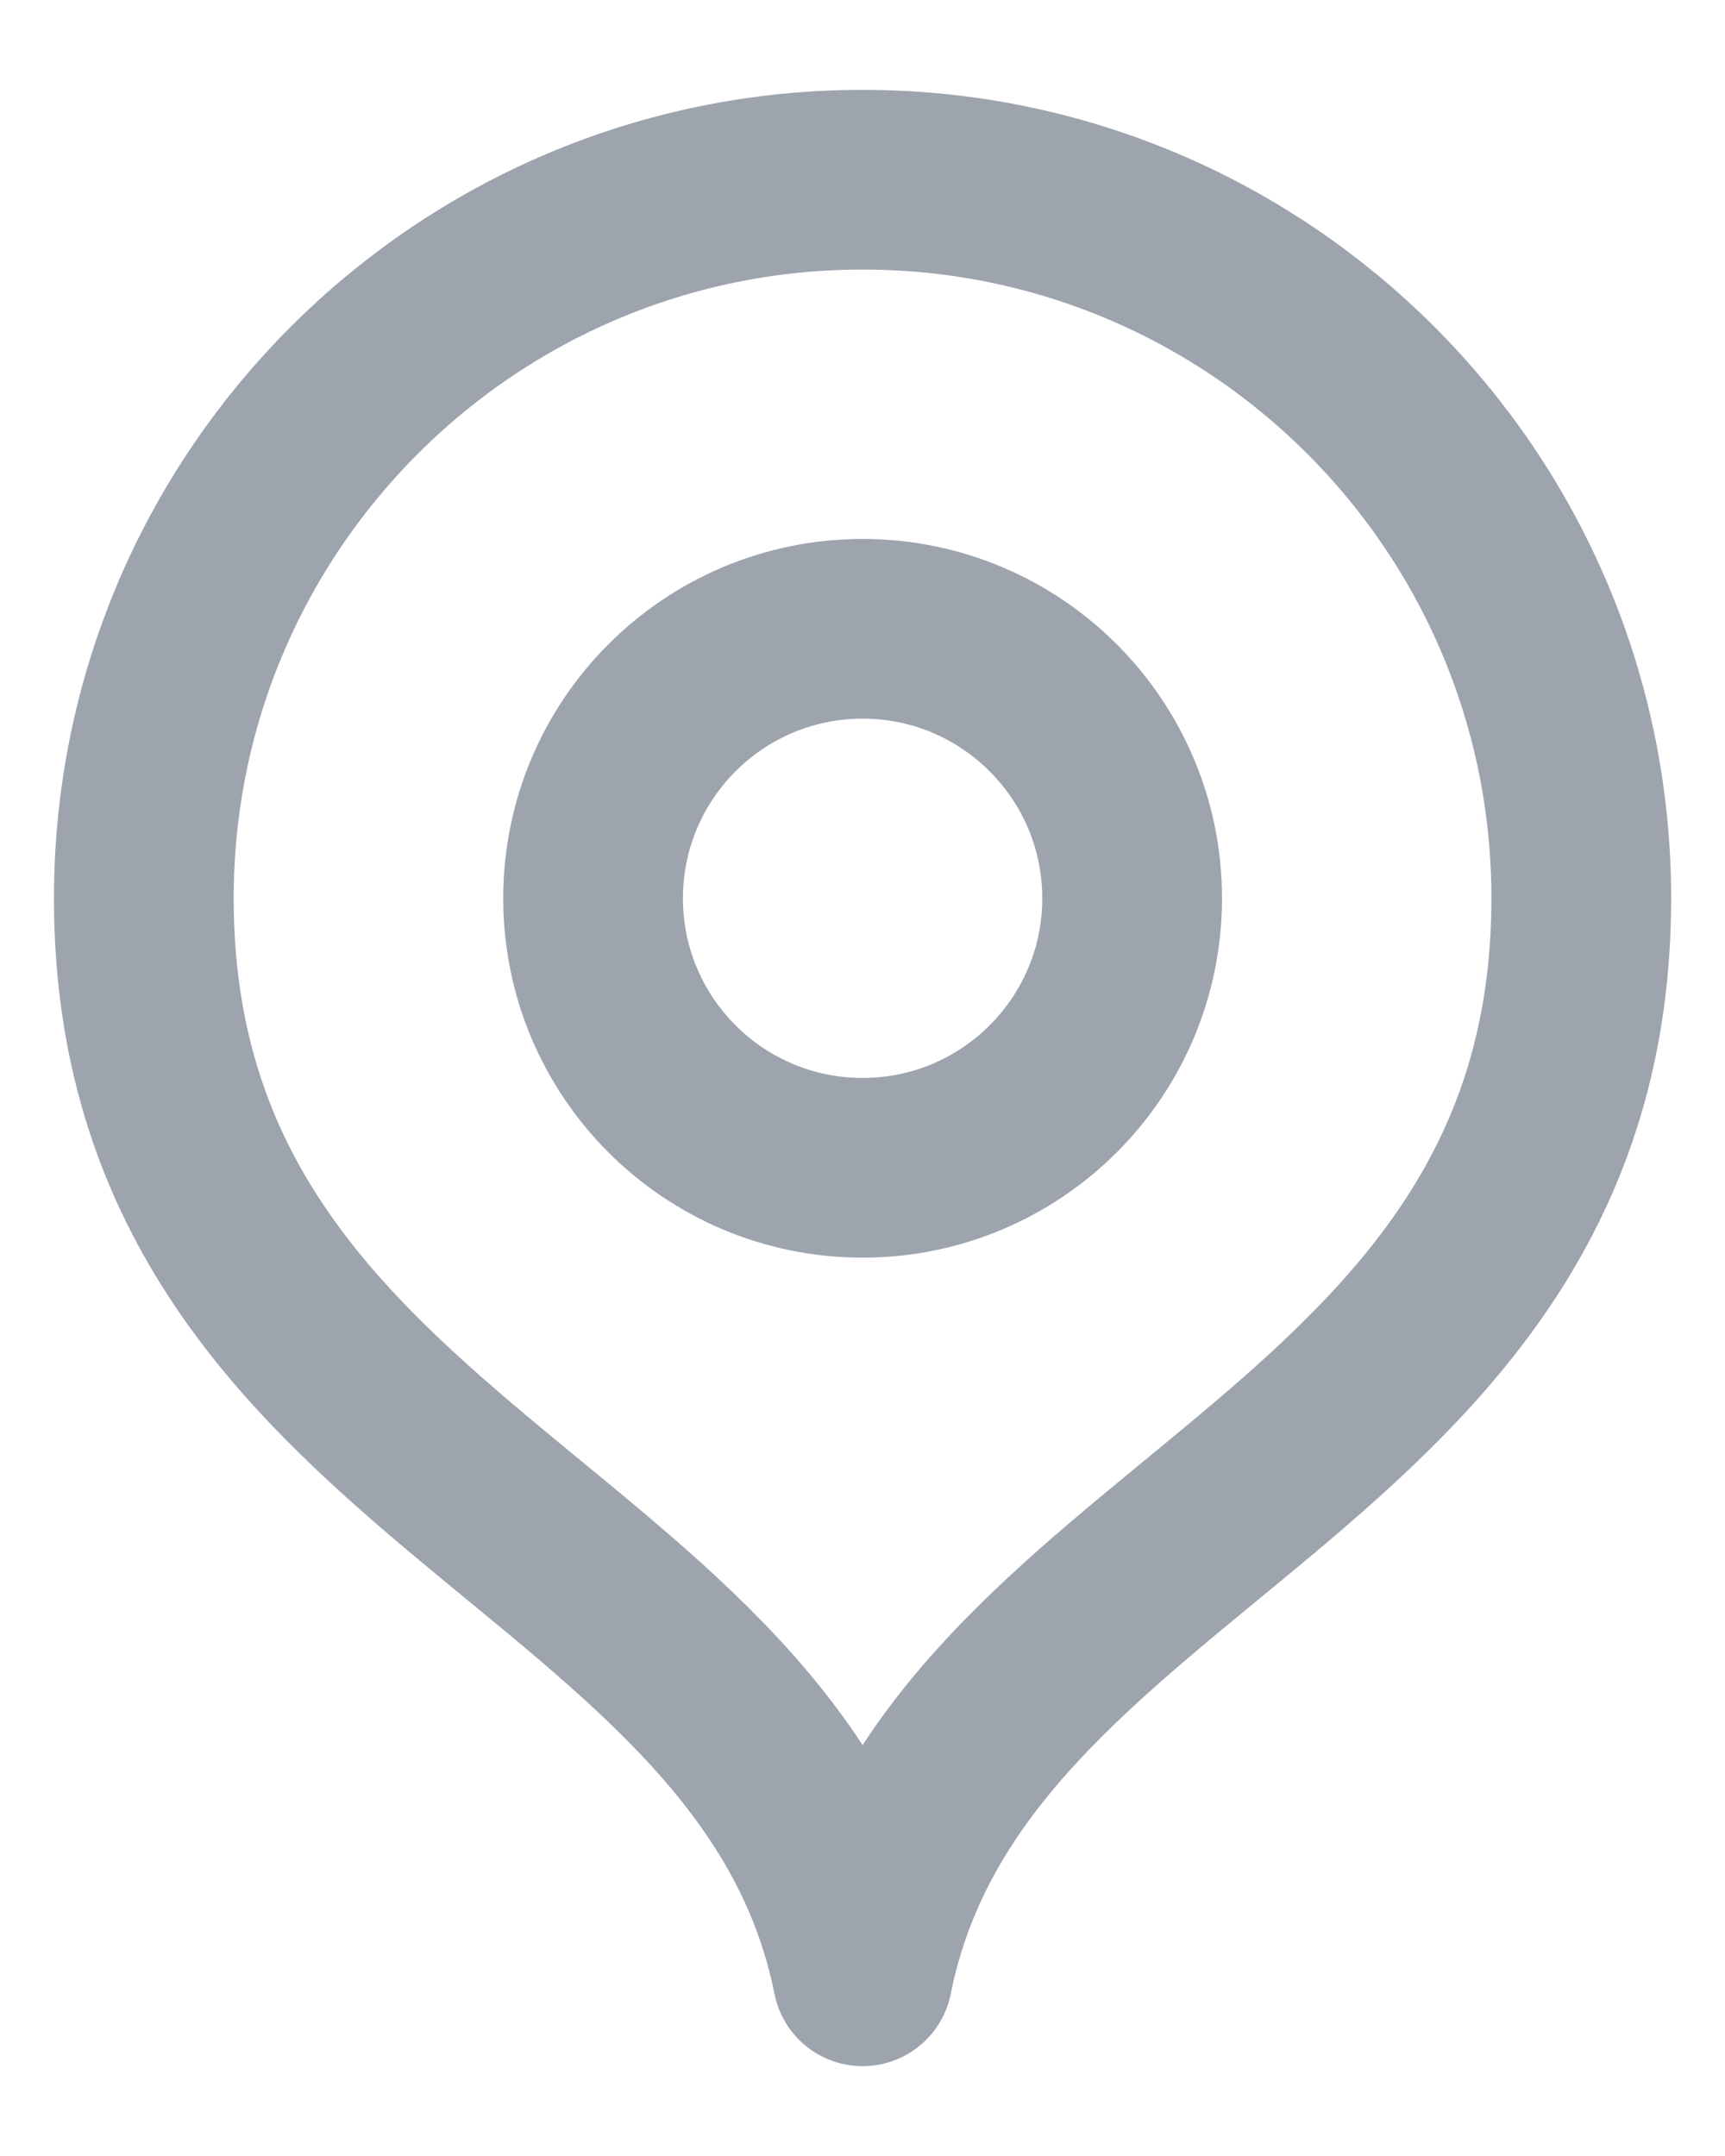 <svg width="16" height="20" viewBox="0 0 16 20" fill="none" xmlns="http://www.w3.org/2000/svg">
<path d="M8.001 18.333C8.834 14.167 14.667 13.682 14.667 8.333C14.667 4.652 11.682 1.667 8.001 1.667C4.319 1.667 1.334 4.652 1.334 8.333C1.334 13.682 7.167 14.167 8.001 18.333Z" stroke="#9DA4AE" stroke-width="1.667" stroke-linecap="round" stroke-linejoin="round"/>
<path d="M8.001 10.833C9.381 10.833 10.501 9.714 10.501 8.333C10.501 6.953 9.381 5.833 8.001 5.833C6.62 5.833 5.501 6.953 5.501 8.333C5.501 9.714 6.62 10.833 8.001 10.833Z" stroke="#9DA4AE" stroke-width="1.667" stroke-linecap="round" stroke-linejoin="round"/>
</svg>
